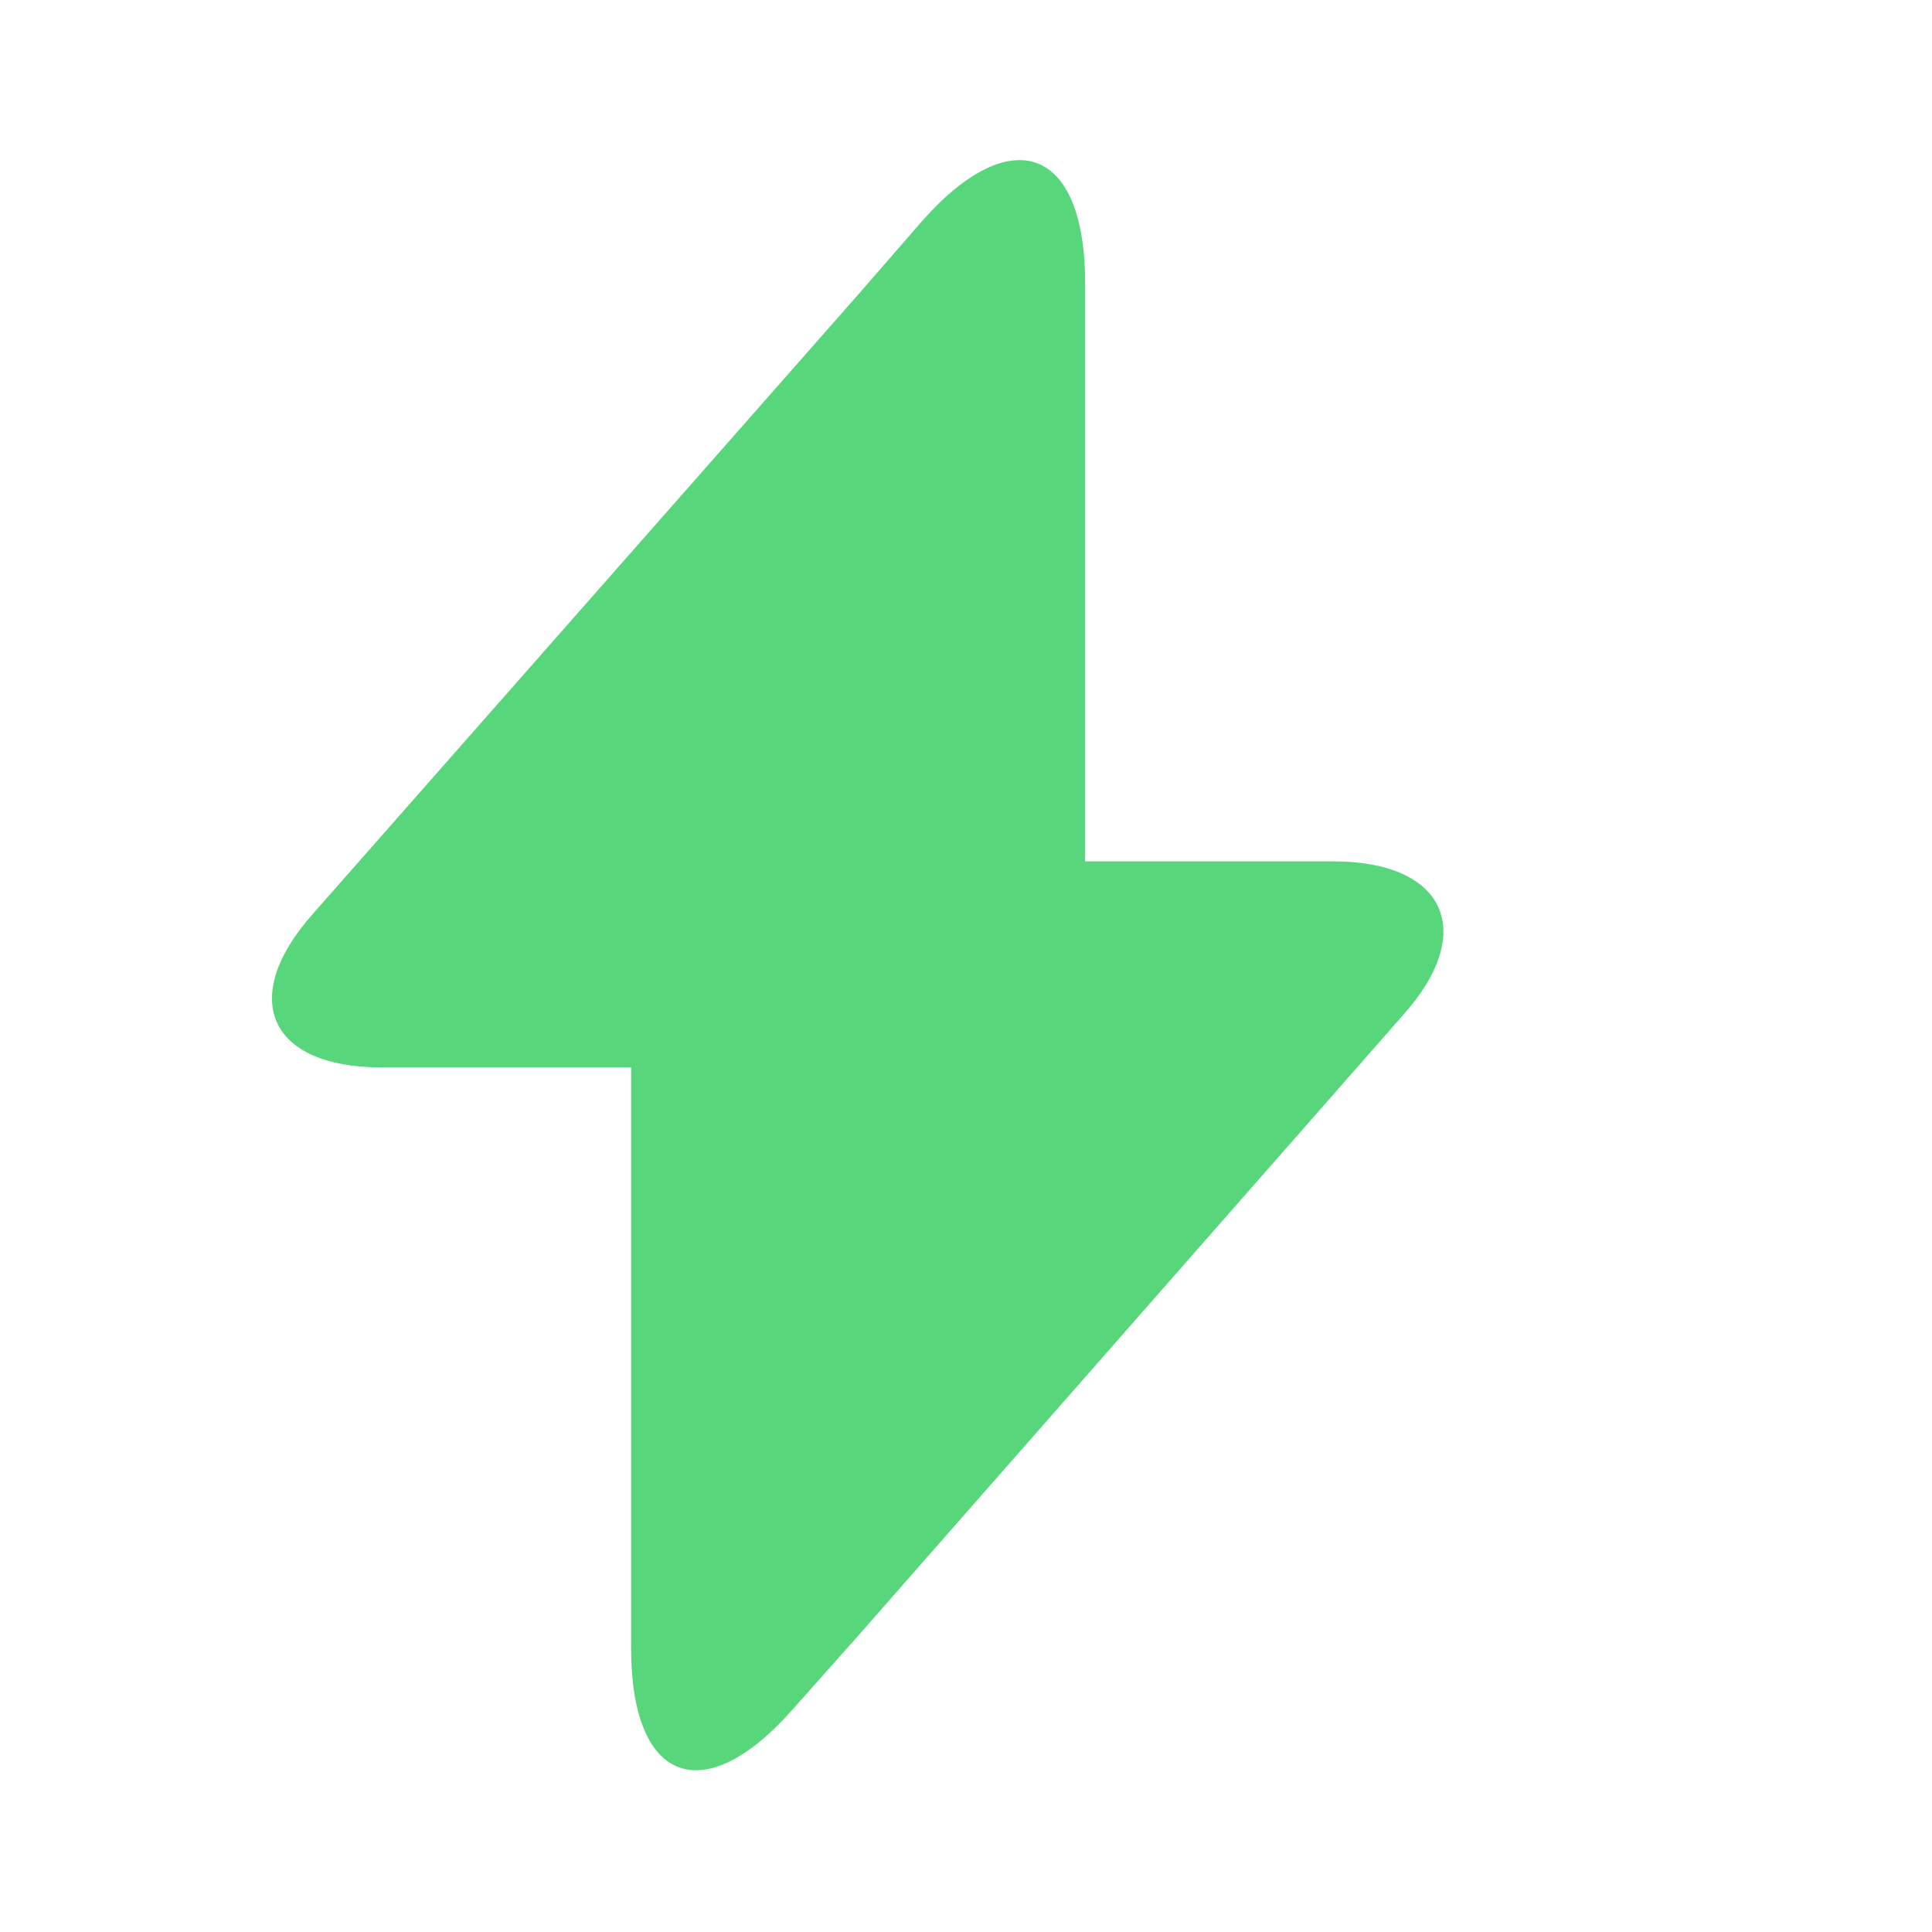 <svg width="12" height="12" viewBox="0 0 12 12" fill="none" xmlns="http://www.w3.org/2000/svg" xmlns:xlink="http://www.w3.org/1999/xlink">
	<desc>
			Created with Pixso.
	</desc>
	<defs/>
	<path id="Vector" d="M8.28 5.35L6.74 5.35L6.74 1.76C6.74 0.91 6.28 0.75 5.73 1.37L5.33 1.83L1.94 5.68C1.48 6.2 1.67 6.63 2.37 6.63L3.92 6.63L3.92 10.24C3.92 11.07 4.37 11.25 4.93 10.61L5.33 10.16L8.71 6.31C9.18 5.79 8.98 5.35 8.28 5.35Z" fill="#57D67B" fill-opacity="1" fill-rule="nonzero"/>
	<g opacity="0"/>
</svg>
